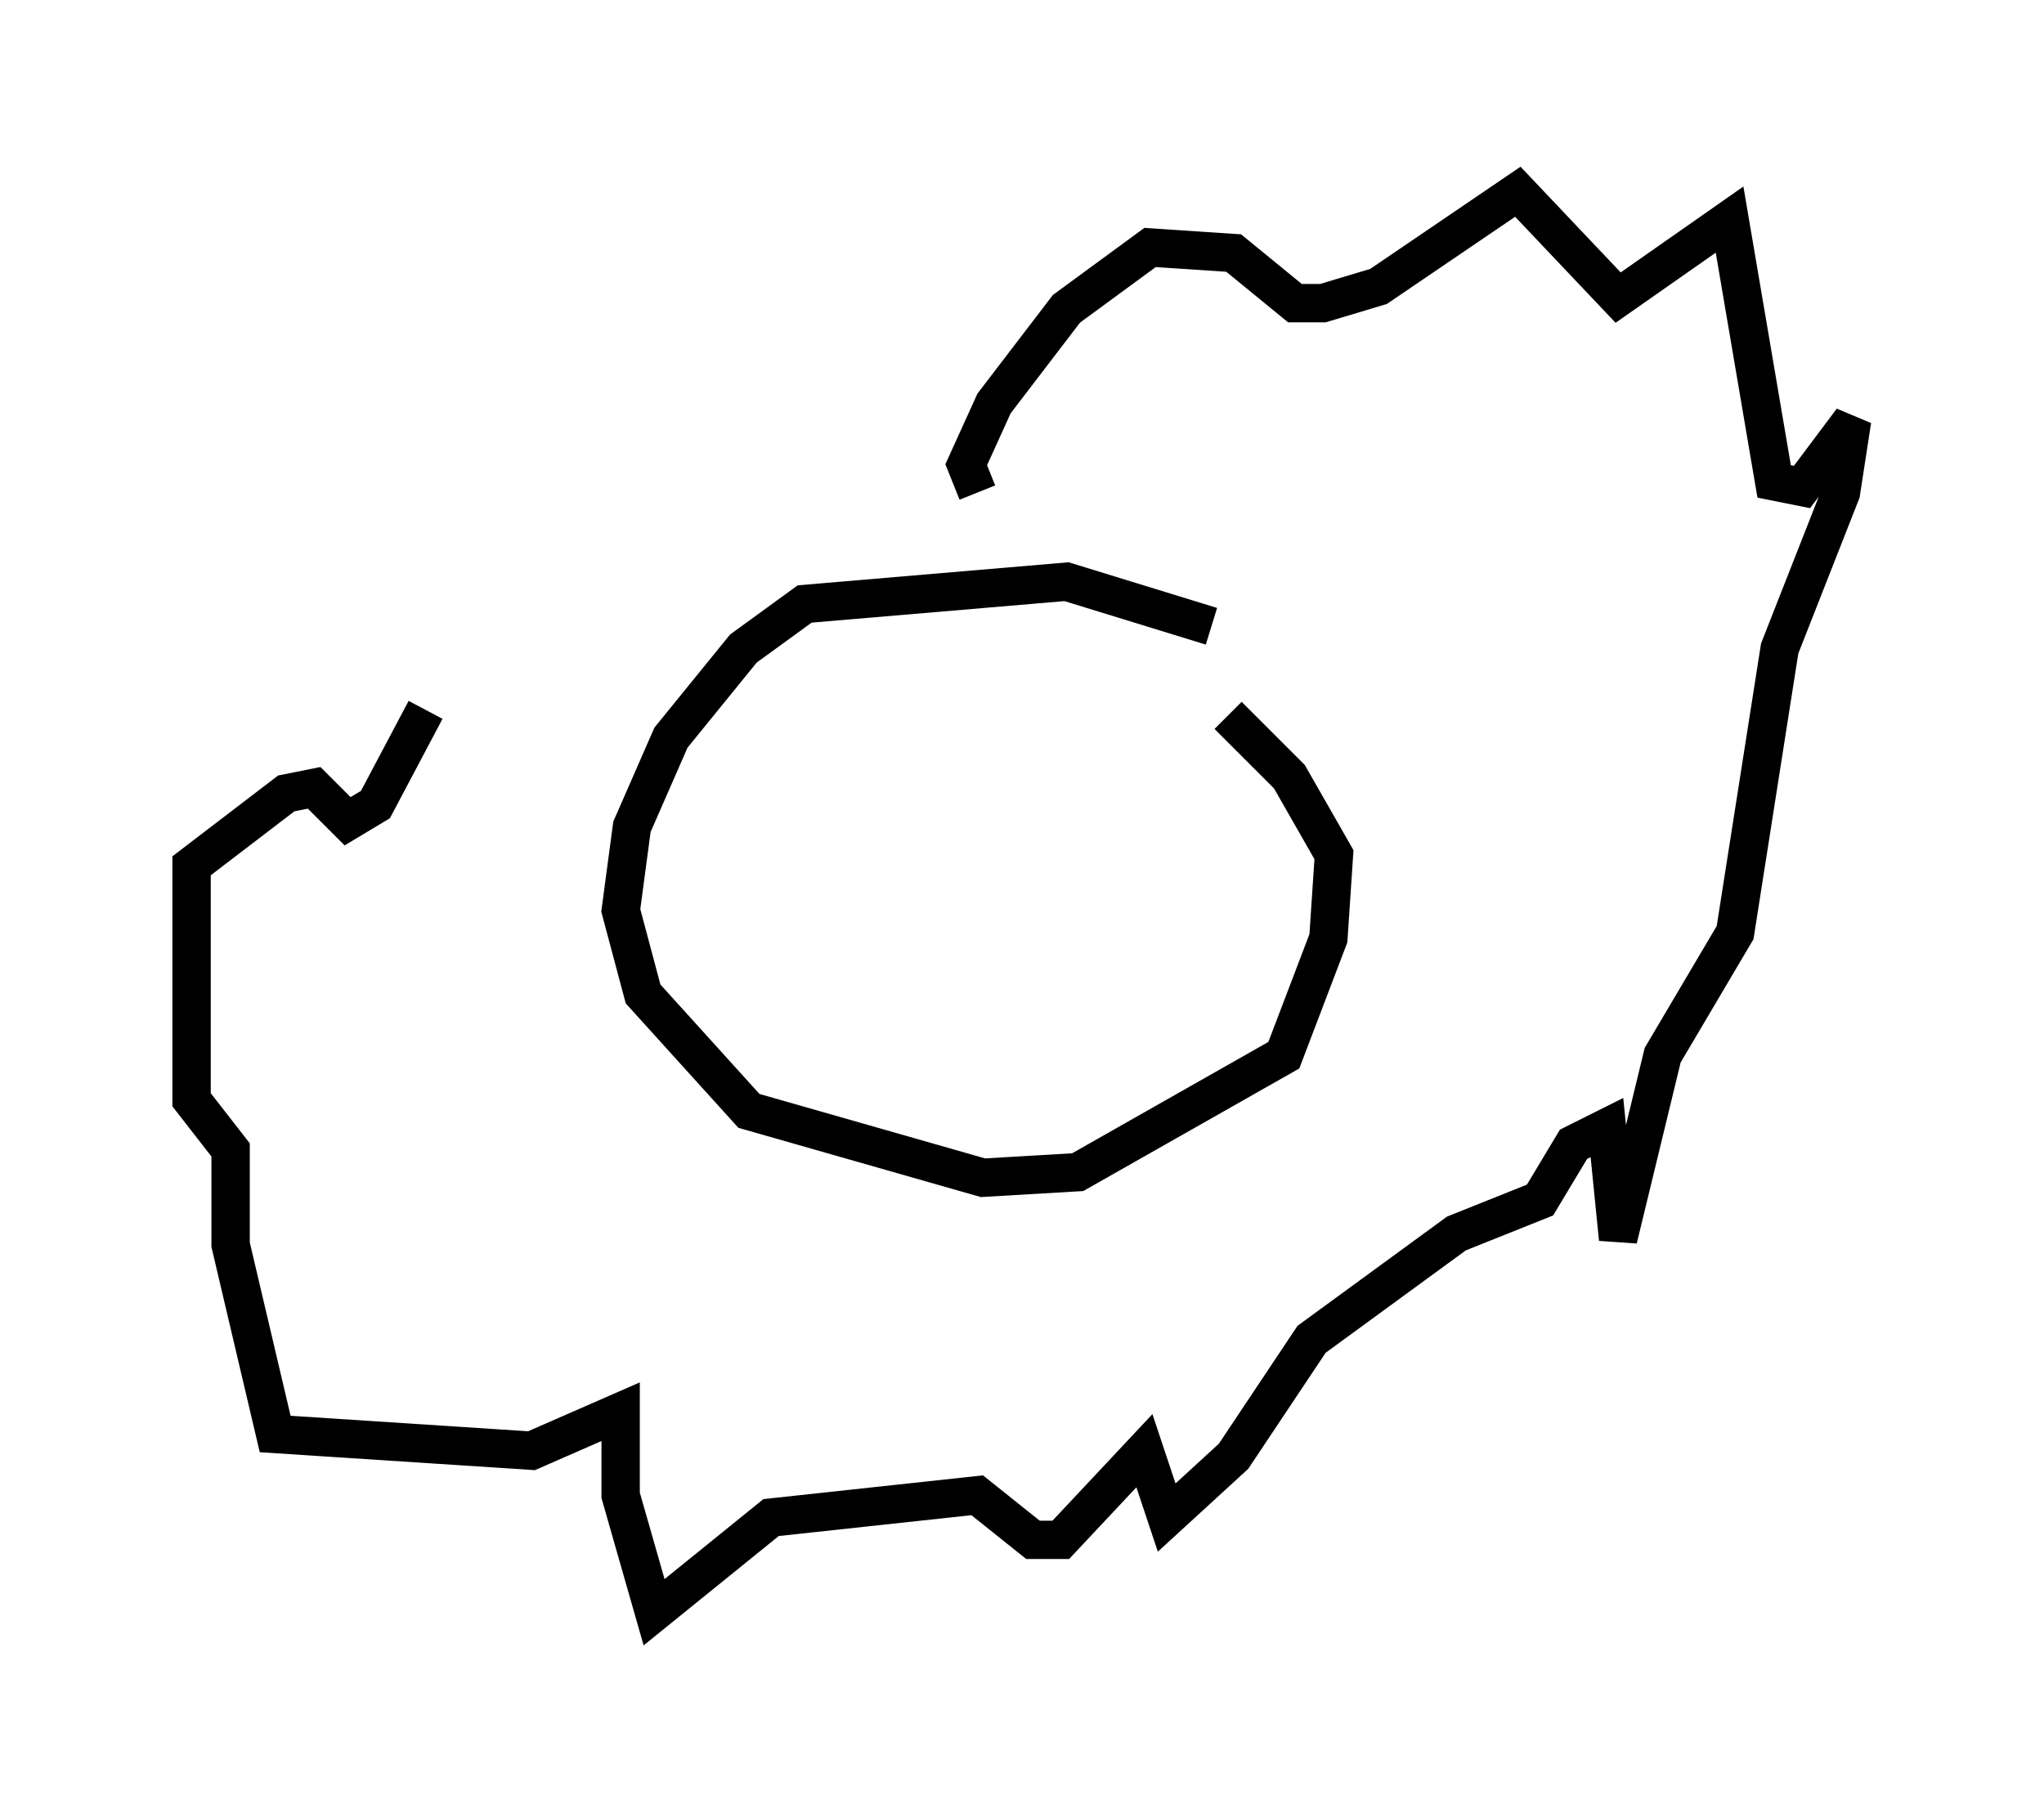<?xml version="1.0" encoding="utf-8" ?>
<svg baseProfile="full" height="47.039" version="1.1" width="53.285" xmlns="http://www.w3.org/2000/svg" xmlns:ev="http://www.w3.org/2001/xml-events" xmlns:xlink="http://www.w3.org/1999/xlink"><defs /><rect fill="white" height="47.039" width="53.285" x="0" y="0" /><path d="M35.648, 18.654 m-4.067, -2.324 l-3.777, -1.162 -6.827, 0.581 l-1.598, 1.162 -1.888, 2.324 l-1.017, 2.324 -0.291, 2.179 l0.581, 2.179 2.76, 3.05 l6.101, 1.743 2.469, -0.145 l5.374, -3.05 1.162, -3.05 l0.145, -2.179 -1.162, -2.034 l-1.598, -1.598 m-6.536, -5.81 l-0.291, -0.726 0.726, -1.598 l1.888, -2.469 2.179, -1.598 l2.179, 0.145 1.598, 1.307 l0.726, 0.0 1.453, -0.436 l3.631, -2.469 2.615, 2.76 l2.905, -2.034 1.162, 6.827 l0.726, 0.145 1.307, -1.743 l-0.291, 1.888 -1.598, 4.067 l-1.162, 7.408 -1.888, 3.196 l-1.162, 4.793 -0.291, -2.905 l-0.872, 0.436 -0.872, 1.453 l-2.179, 0.872 -3.777, 2.76 l-2.034, 3.05 -1.743, 1.598 l-0.581, -1.743 -2.179, 2.324 l-0.726, 0.0 -1.453, -1.162 l-5.374, 0.581 -3.05, 2.469 l-0.872, -3.05 0.0, -2.179 l-2.324, 1.017 -6.682, -0.436 l-1.162, -4.939 0.0, -2.469 l-1.017, -1.307 0.0, -6.101 l2.469, -1.888 0.726, -0.145 l0.872, 0.872 0.726, -0.436 l1.307, -2.469 " fill="none" stroke="black" stroke-width="1" /></svg>